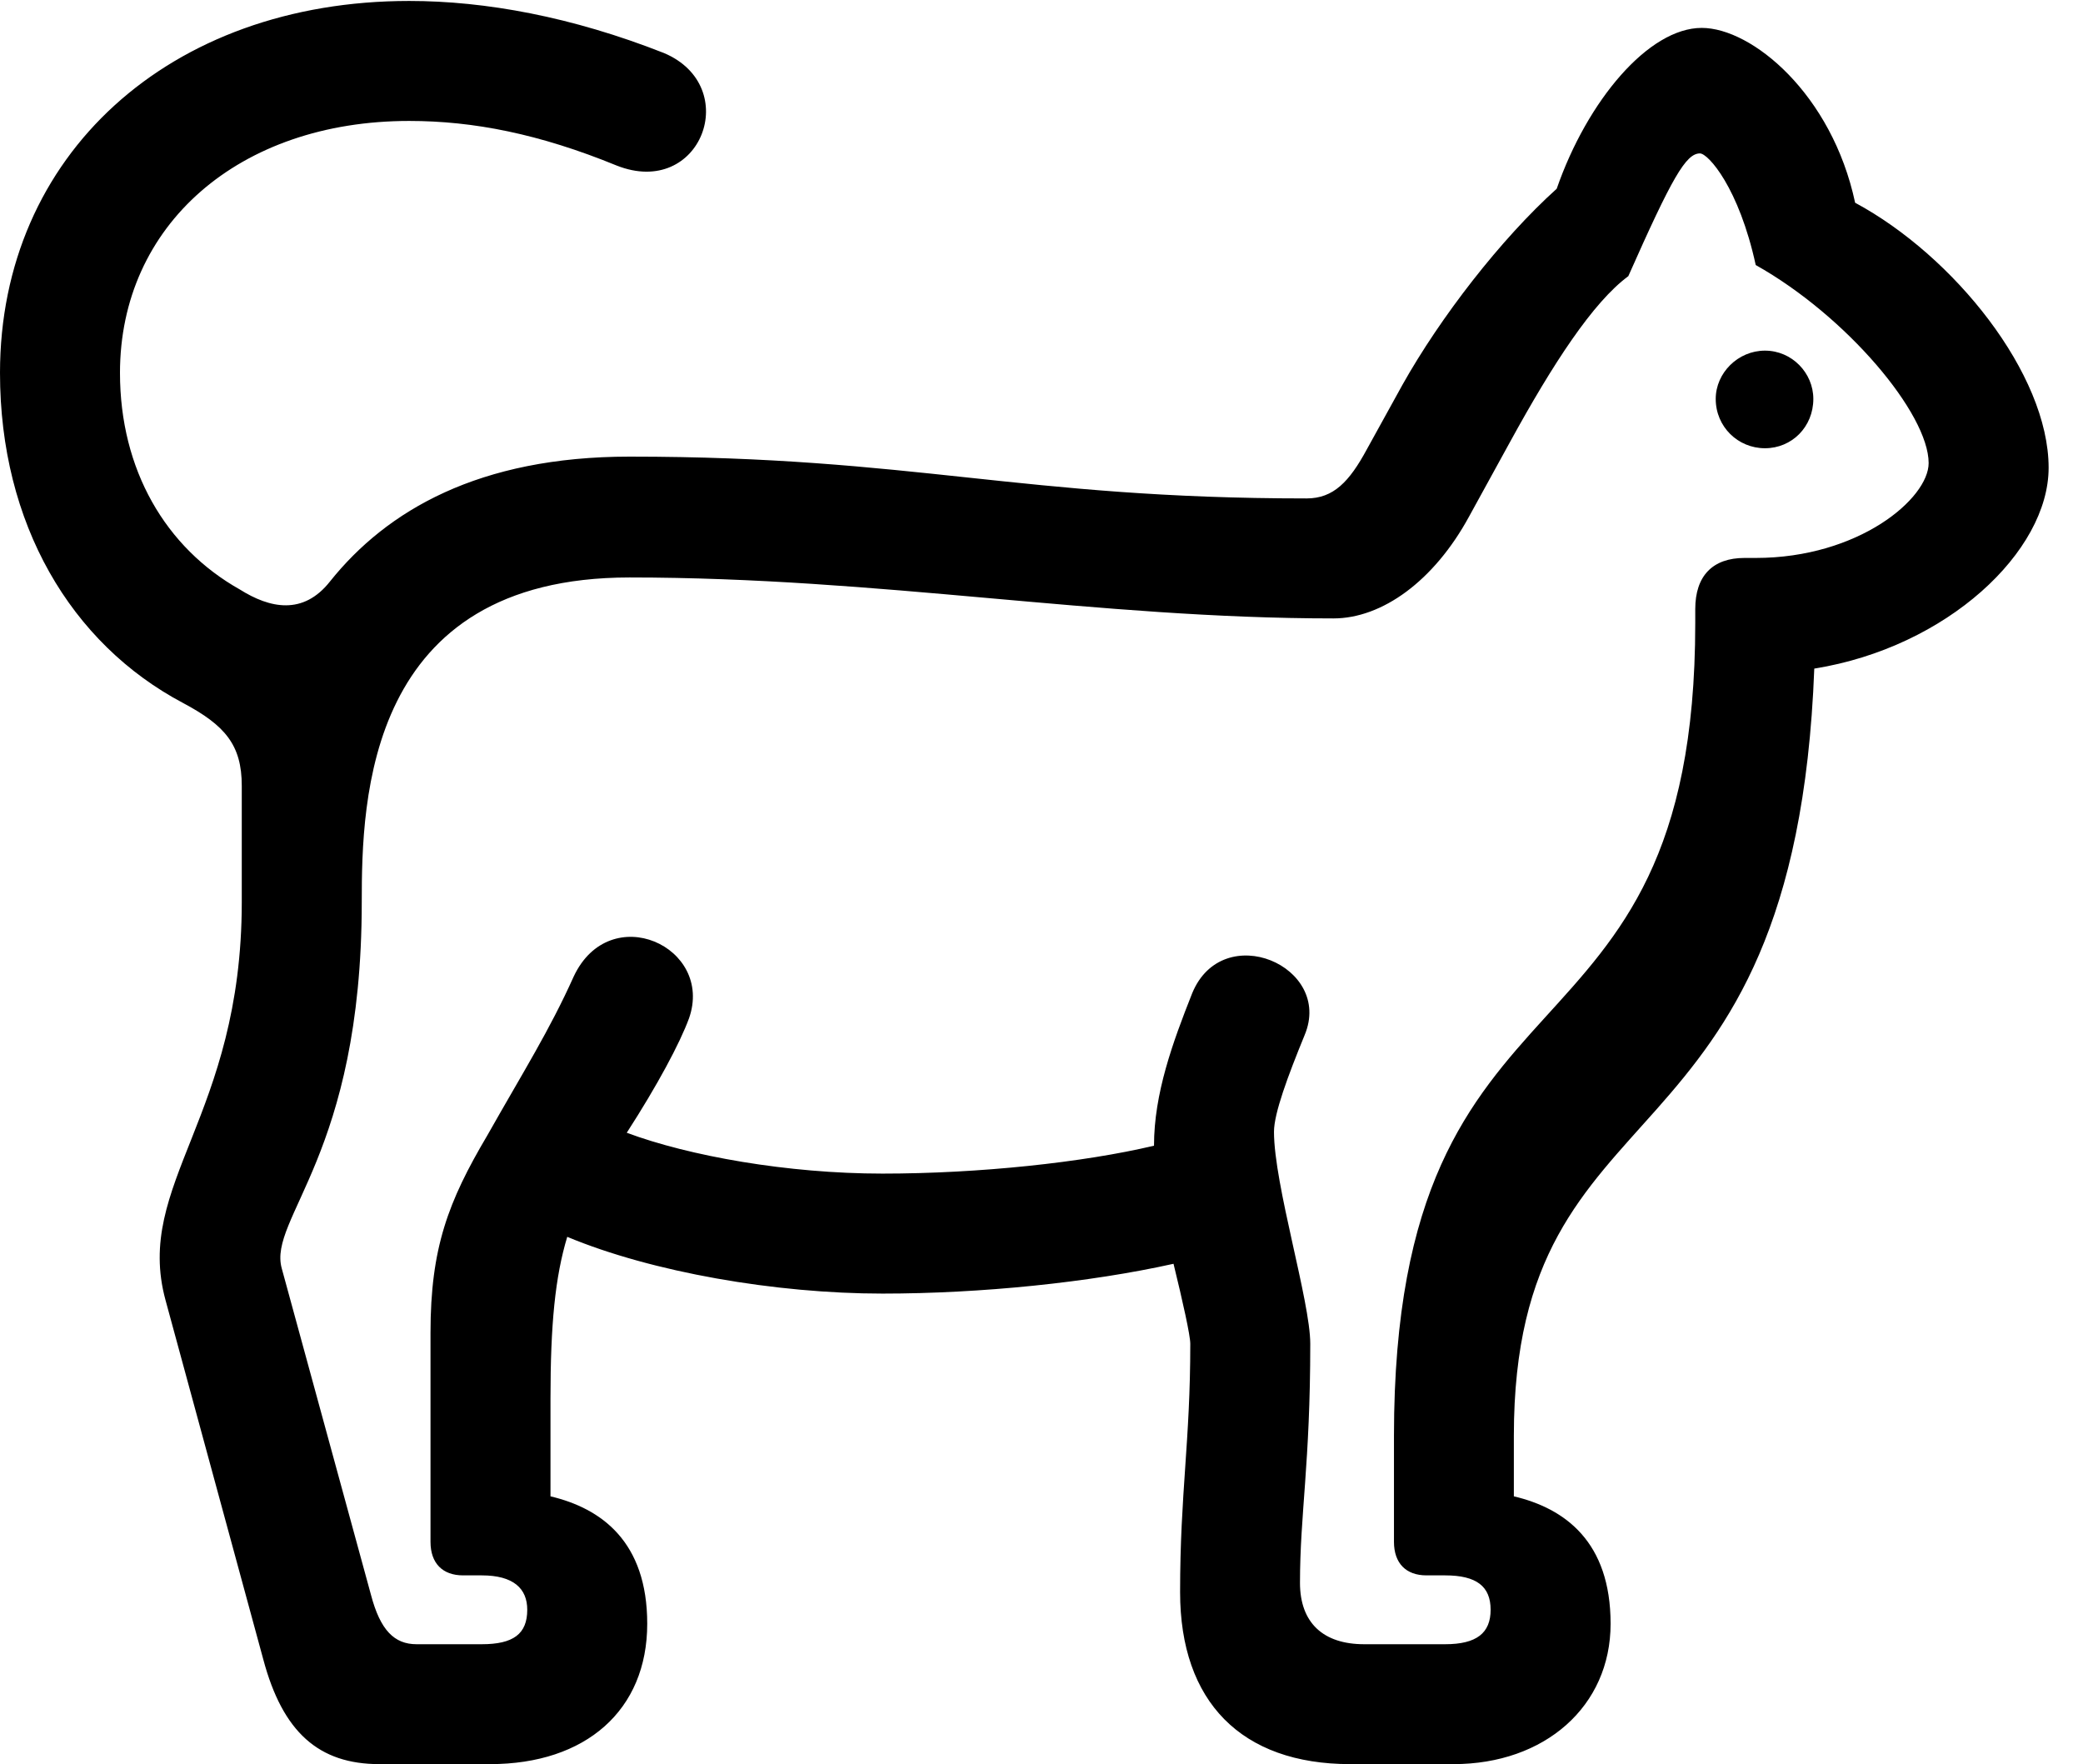 <svg version="1.1" xmlns="http://www.w3.org/2000/svg" xmlns:xlink="http://www.w3.org/1999/xlink" width="21.875" height="18.525" viewBox="0 0 21.875 18.525">
 <g>
  <rect height="18.525" opacity="0" width="21.875" x="0" y="0"/>
  <path d="M3.984 18.525L5.146 18.525C6.152 18.525 6.797 17.959 6.797 17.051C6.797 16.191 6.318 15.84 5.781 15.713L5.781 14.688C5.781 13.906 5.83 13.408 5.957 12.988C6.846 13.359 8.145 13.584 9.268 13.584C10.303 13.584 11.445 13.467 12.324 13.271C12.422 13.672 12.5 14.023 12.5 14.111C12.5 15.146 12.393 15.674 12.393 16.719C12.393 17.871 13.037 18.525 14.18 18.525L15.264 18.525C16.221 18.525 16.914 17.92 16.914 17.051C16.914 16.191 16.436 15.84 15.898 15.713L15.898 15.078C15.898 11.27 18.848 12.422 19.053 7.021C20.449 6.797 21.514 5.791 21.514 4.912C21.514 3.926 20.518 2.686 19.482 2.129C19.238 0.986 18.398 0.293 17.871 0.293C17.314 0.293 16.67 1.055 16.348 1.982C15.762 2.51 15.127 3.33 14.727 4.043L14.355 4.717C14.17 5.059 14.004 5.234 13.721 5.234C10.713 5.234 9.609 4.795 6.611 4.795C5.029 4.795 4.062 5.361 3.467 6.104C3.184 6.465 2.832 6.387 2.52 6.191C1.738 5.752 1.26 4.932 1.26 3.916C1.26 2.363 2.51 1.27 4.297 1.27C4.971 1.27 5.664 1.406 6.475 1.738C7.363 2.09 7.803 0.908 6.973 0.557C6.006 0.176 5.098 0.01 4.297 0.01C1.777 0.01 0 1.631 0 3.916C0 5.498 0.742 6.758 1.924 7.383C2.363 7.617 2.539 7.822 2.539 8.252C2.539 8.77 2.539 9.199 2.539 9.473C2.539 11.729 1.406 12.432 1.738 13.652L2.764 17.422C2.969 18.193 3.35 18.525 3.984 18.525ZM4.375 17.266C4.141 17.266 3.994 17.119 3.896 16.748L2.959 13.32C2.812 12.793 3.799 12.129 3.799 9.473C3.799 8.398 3.848 6.064 6.611 6.064C9.248 6.064 11.514 6.494 14.004 6.494C14.512 6.494 15.059 6.104 15.43 5.42L15.859 4.639C16.309 3.818 16.729 3.174 17.1 2.9C17.559 1.865 17.705 1.611 17.852 1.611C17.939 1.611 18.262 1.973 18.438 2.783C19.395 3.32 20.254 4.346 20.254 4.863C20.254 5.234 19.521 5.859 18.438 5.859L18.32 5.859C17.988 5.859 17.803 6.045 17.803 6.396L17.803 6.543C17.803 11.435 14.639 9.863 14.639 15.078L14.639 16.191C14.639 16.416 14.766 16.543 14.98 16.543L15.176 16.543C15.508 16.543 15.654 16.66 15.654 16.904C15.654 17.148 15.508 17.266 15.176 17.266L14.326 17.266C13.896 17.266 13.652 17.041 13.652 16.621C13.652 15.898 13.76 15.371 13.76 14.111C13.76 13.662 13.379 12.441 13.379 11.885C13.379 11.69 13.525 11.299 13.701 10.869C14.004 10.146 12.842 9.648 12.52 10.43C12.315 10.947 12.119 11.484 12.119 12.031C11.377 12.207 10.283 12.324 9.268 12.324C8.271 12.324 7.236 12.139 6.582 11.895C6.904 11.396 7.139 10.957 7.236 10.693C7.5 9.941 6.406 9.443 6.025 10.254C5.771 10.82 5.498 11.25 5.117 11.924C4.707 12.617 4.521 13.105 4.521 13.994L4.521 16.191C4.521 16.416 4.648 16.543 4.863 16.543L5.059 16.543C5.391 16.543 5.537 16.68 5.537 16.904C5.537 17.158 5.391 17.266 5.059 17.266ZM18.535 4.707C18.818 4.707 19.043 4.482 19.043 4.189C19.043 3.916 18.818 3.682 18.535 3.682C18.252 3.682 18.018 3.916 18.018 4.189C18.018 4.482 18.252 4.707 18.535 4.707Z" fill="currentColor"/>
 </g>
</svg>
